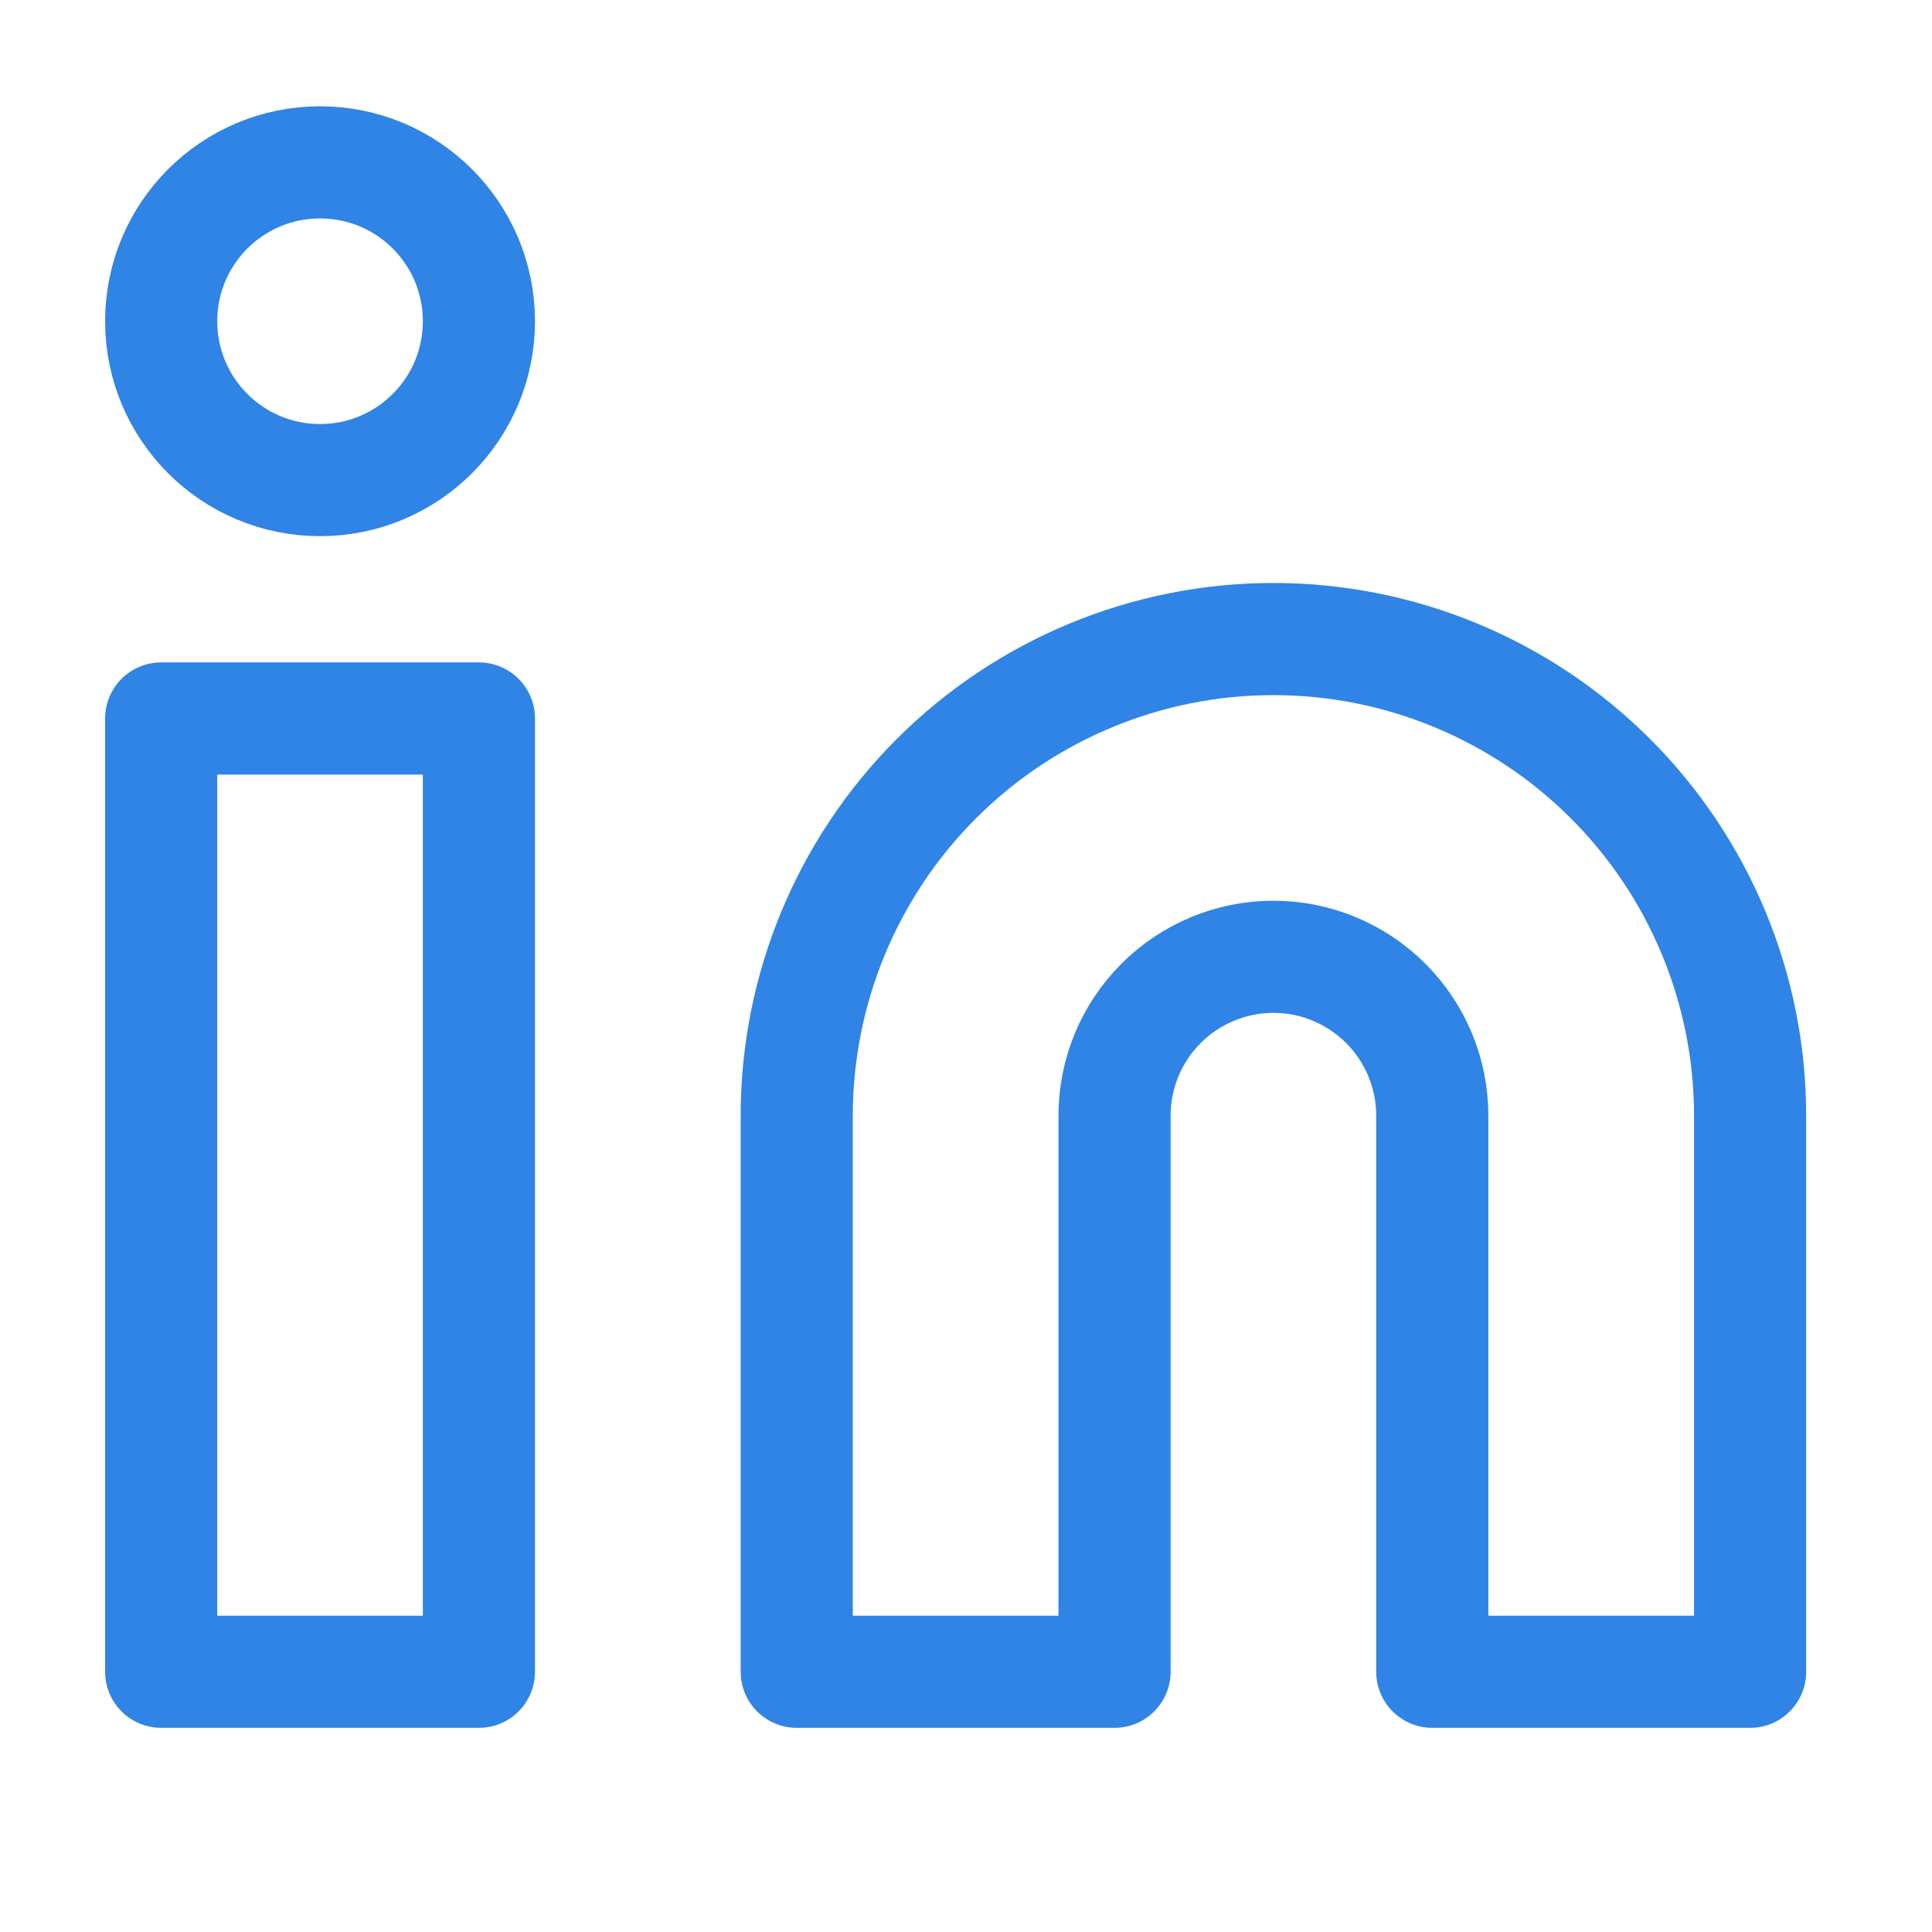 <svg width="26" height="26" viewBox="0 0 26 26" fill="none" xmlns="http://www.w3.org/2000/svg">
<path d="M17.137 8.6C18.838 8.6 20.47 9.276 21.673 10.479C22.876 11.682 23.552 13.313 23.552 15.015V22.498H19.275V15.015C19.275 14.447 19.05 13.904 18.649 13.503C18.248 13.102 17.704 12.876 17.137 12.876C16.57 12.876 16.026 13.102 15.625 13.503C15.224 13.904 14.999 14.447 14.999 15.015V22.498H10.722V15.015C10.722 13.313 11.398 11.682 12.601 10.479C13.804 9.276 15.436 8.6 17.137 8.6V8.6Z" stroke="#2F84E5" stroke-width="1.509" stroke-linecap="round" stroke-linejoin="round"/>
<path d="M6.445 9.669H2.169V22.498H6.445V9.669Z" stroke="#2F84E5" stroke-width="1.509" stroke-linecap="round" stroke-linejoin="round"/>
<path d="M4.307 6.461C5.488 6.461 6.445 5.504 6.445 4.323C6.445 3.142 5.488 2.185 4.307 2.185C3.126 2.185 2.169 3.142 2.169 4.323C2.169 5.504 3.126 6.461 4.307 6.461Z" stroke="#2F84E5" stroke-width="1.509" stroke-linecap="round" stroke-linejoin="round"/>
</svg>
